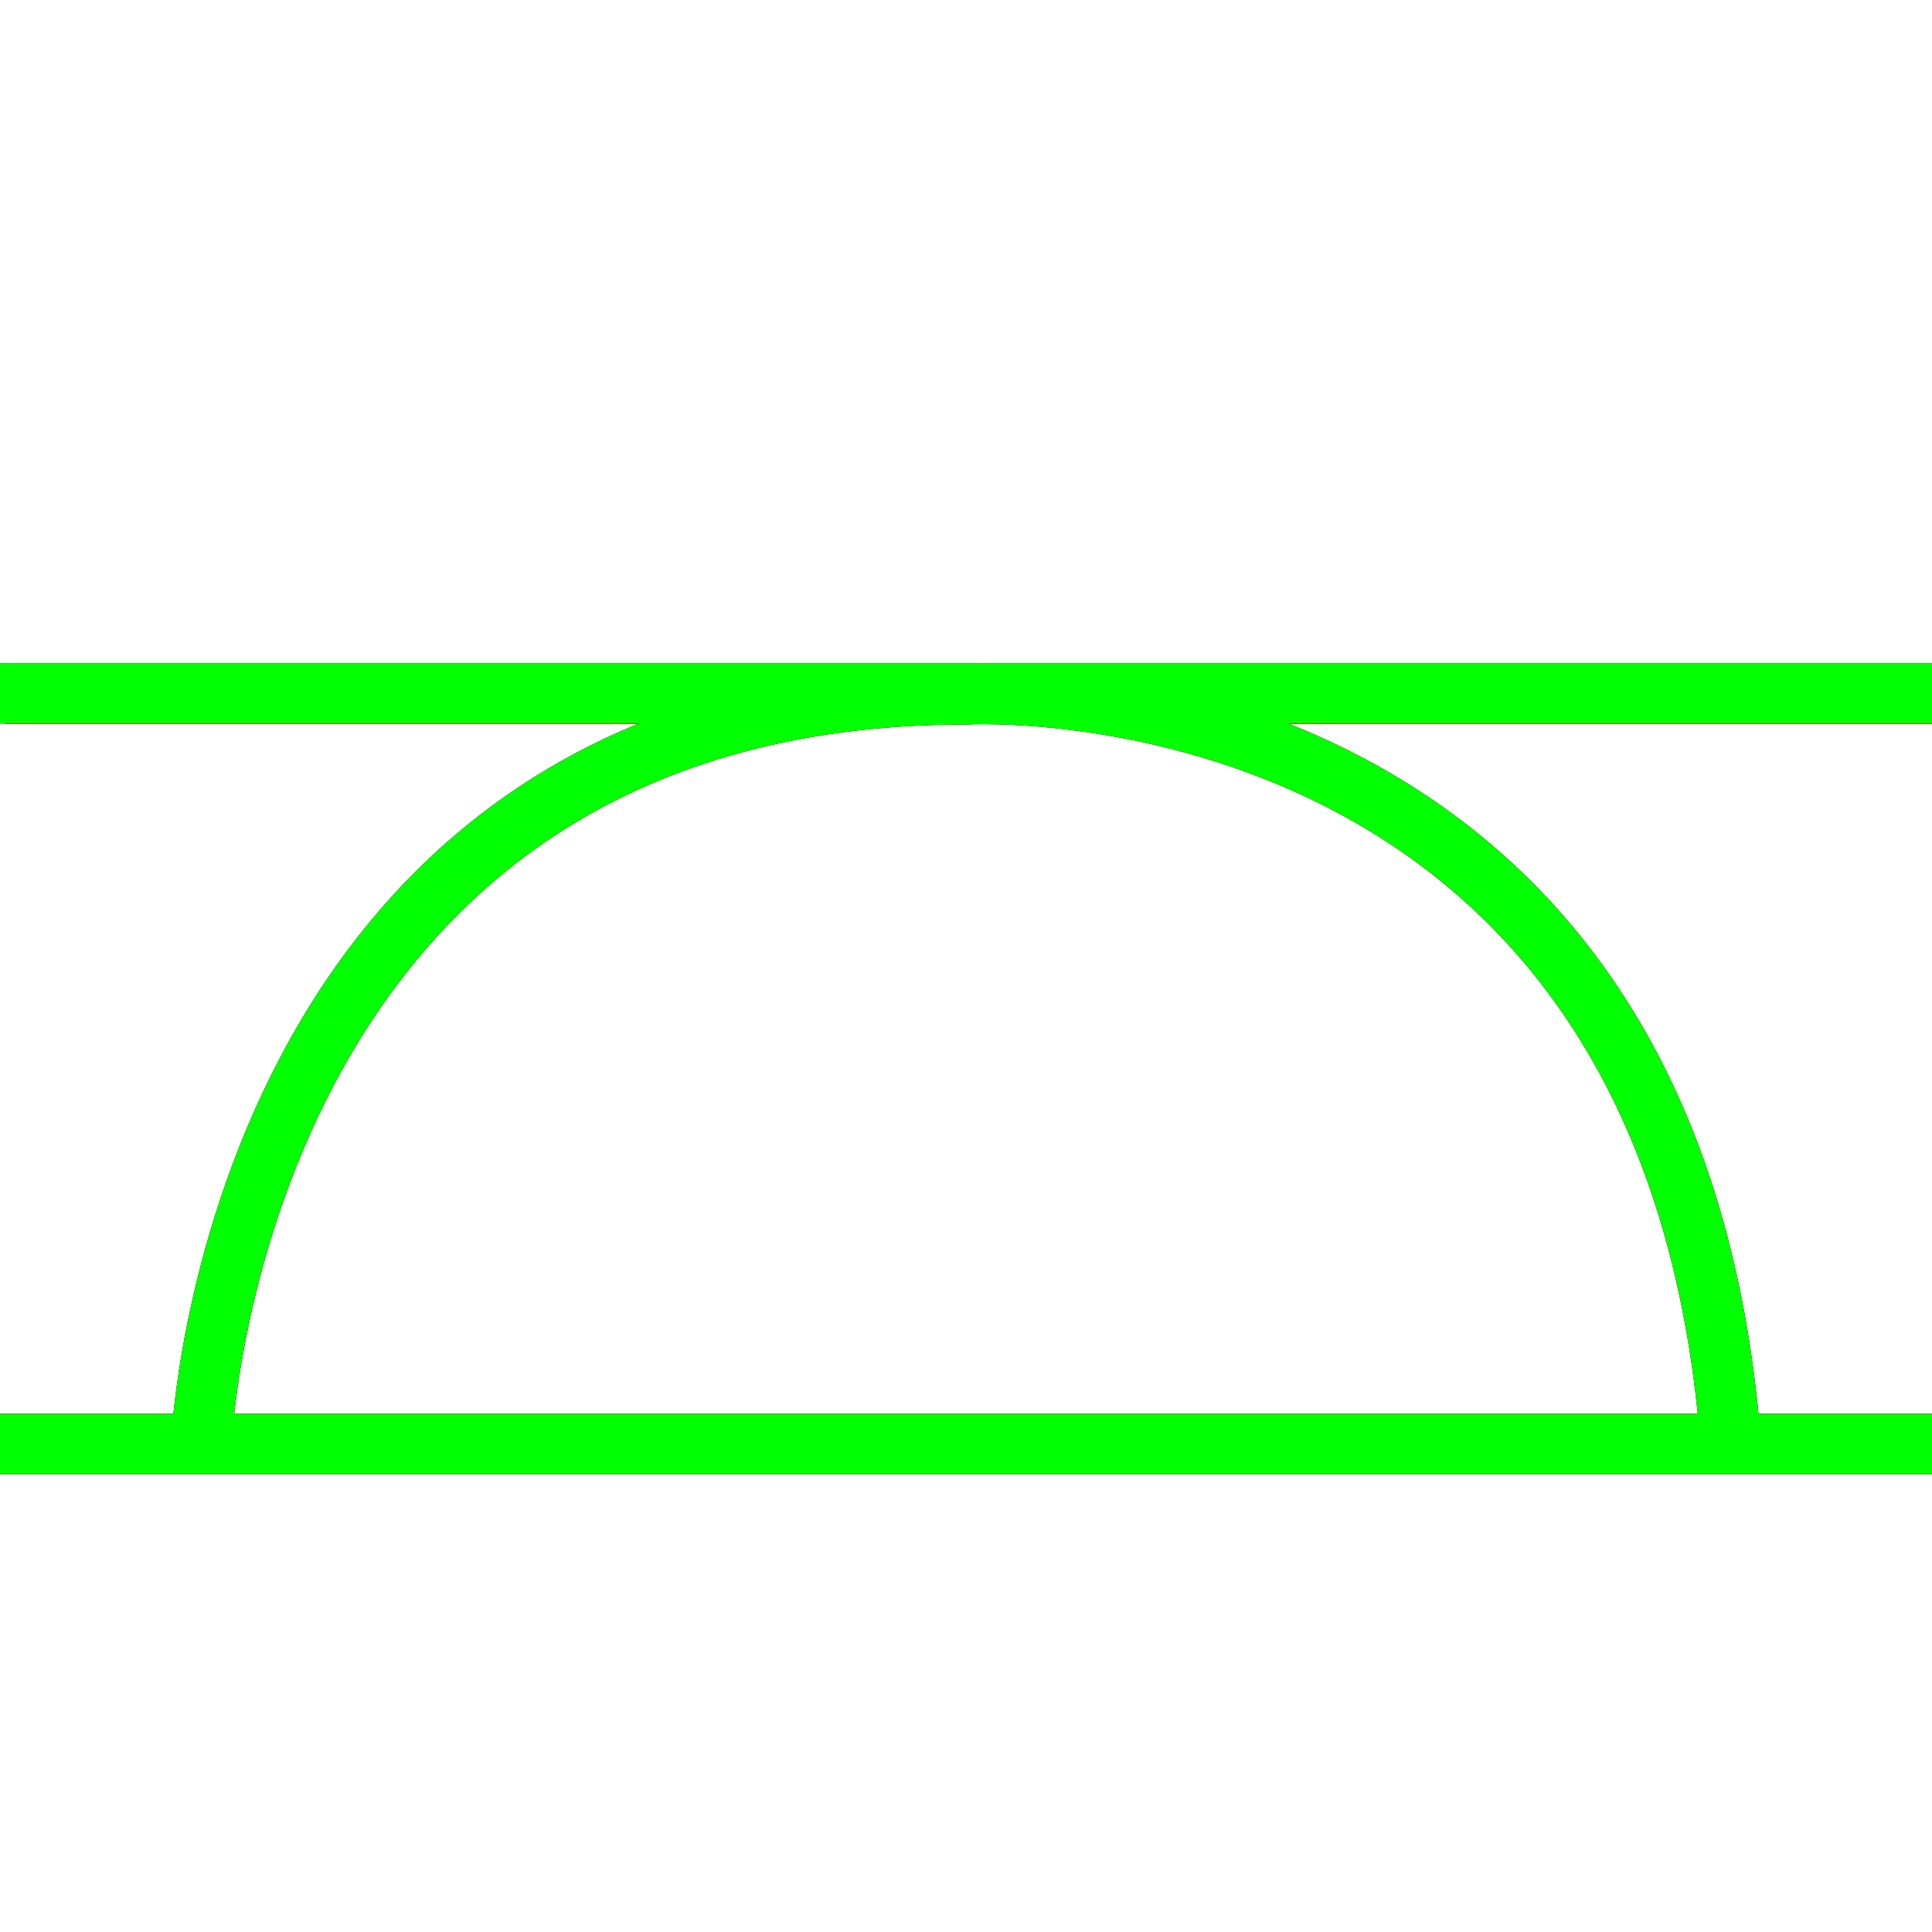 <?xml version="1.0" encoding="utf-8"?>
<!-- Generator: Adobe Illustrator 14.0.0, SVG Export Plug-In . SVG Version: 6.00 Build 43363)  -->
<!DOCTYPE svg PUBLIC "-//W3C//DTD SVG 1.1//EN" "http://www.w3.org/Graphics/SVG/1.1/DTD/svg11.dtd">
<svg version="1.1" id="图层_1" xmlns="http://www.w3.org/2000/svg" xmlns:xlink="http://www.w3.org/1999/xlink" x="0px" y="0px"
	 width="64px" height="64px" viewBox="0 0 64 64" enable-background="new 0 0 64 64" xml:space="preserve">
<g id="Blue">
	<line fill="none" stroke="#0000FF" stroke-width="2" x1="0" y1="47.833" x2="64" y2="47.833"/>
	<line fill="none" stroke="#0000FF" stroke-width="2" x1="0" y1="22.969" x2="64" y2="22.969"/>
	<path fill="none" stroke="#0000FF" stroke-width="2" d="M6.667,47.833C6.667,47.833,7.666,23,32,23c0,0,23.334-1.334,25.334,24.833
		"/>
</g>
<g id="Red">
	<line fill="none" stroke="#FF0000" stroke-width="2" x1="0" y1="47.833" x2="64" y2="47.833"/>
	<line fill="none" stroke="#FF0000" stroke-width="2" x1="0.188" y1="22.984" x2="64.188" y2="22.984"/>
	<path fill="none" stroke="#FF0000" stroke-width="2" d="M6.667,47.833C6.667,47.833,7.666,23,32,23c0,0,23.334-1.334,25.334,24.833
		"/>
</g>
<g id="White">
	<line fill="none" stroke="#00FF00" stroke-width="2" x1="0" y1="47.833" x2="64" y2="47.833"/>
	<line fill="none" stroke="#00FF00" stroke-width="2" x1="0" y1="22.969" x2="64" y2="22.969"/>
	<path fill="none" stroke="#00FF00" stroke-width="2" d="M6.667,47.833C6.667,47.833,7.666,23,32,23c0,0,23.334-1.334,25.334,24.833
		"/>
</g>
</svg>
